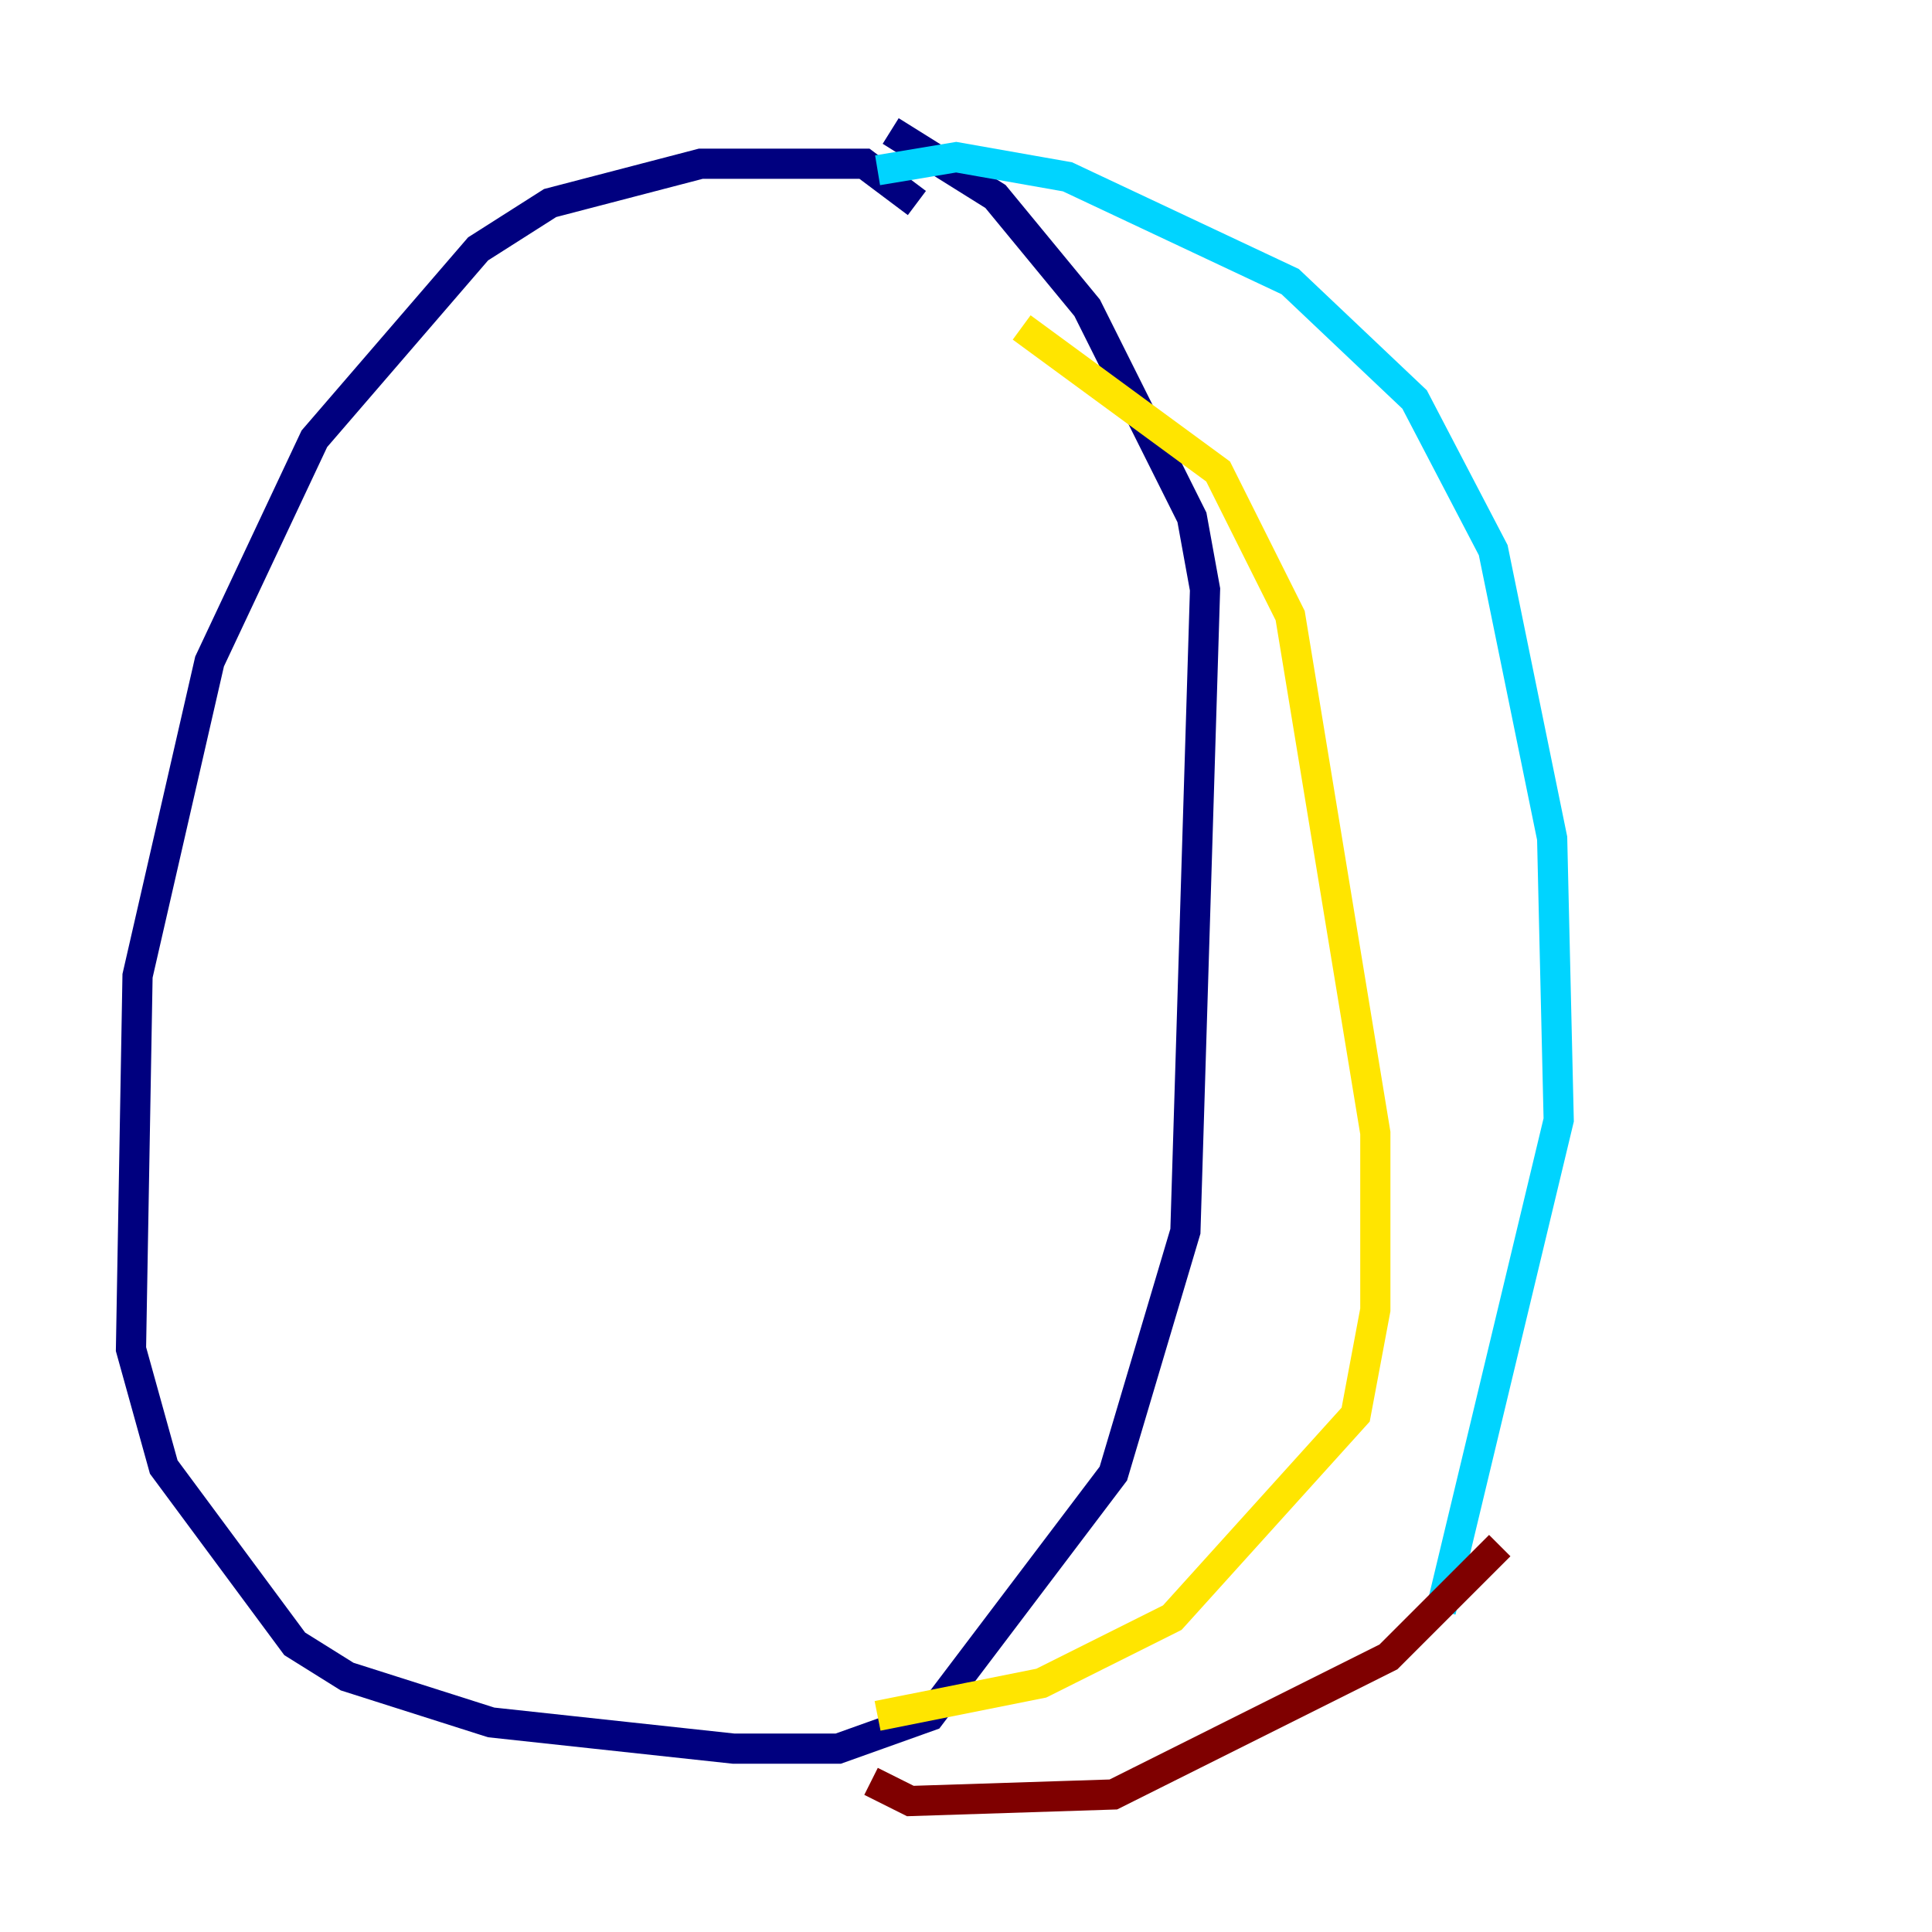 <?xml version="1.0" encoding="utf-8" ?>
<svg baseProfile="tiny" height="128" version="1.2" viewBox="0,0,128,128" width="128" xmlns="http://www.w3.org/2000/svg" xmlns:ev="http://www.w3.org/2001/xml-events" xmlns:xlink="http://www.w3.org/1999/xlink"><defs /><polyline fill="none" points="60.746,13.451 57.275,10.848 46.427,10.848 36.447,13.451 31.675,16.488 20.827,29.071 13.885,43.824 9.112,64.651 8.678,89.383 10.848,97.193 19.525,108.909 22.997,111.078 32.542,114.115 48.597,115.851 55.539,115.851 61.614,113.681 73.763,97.627 78.536,81.573 79.837,39.051 78.969,34.278 72.027,20.393 65.953,13.017 59.01,8.678" stroke="#00007f" stroke-width="2" /><polyline fill="none" points="58.142,11.281 63.349,10.414 70.725,11.715 85.478,18.658 93.722,26.468 98.929,36.447 102.834,55.539 103.268,74.197 95.458,106.739" stroke="#00d4ff" stroke-width="2" /><polyline fill="none" points="67.688,21.695 80.705,31.241 85.478,40.786 91.119,75.064 91.119,86.78 89.817,93.722 77.668,107.173 68.99,111.512 58.142,113.681" stroke="#ffe500" stroke-width="2" /><polyline fill="none" points="57.709,118.02 60.312,119.322 73.763,118.888 91.986,109.776 99.363,102.4" stroke="#7f0000" stroke-width="2" /></svg>